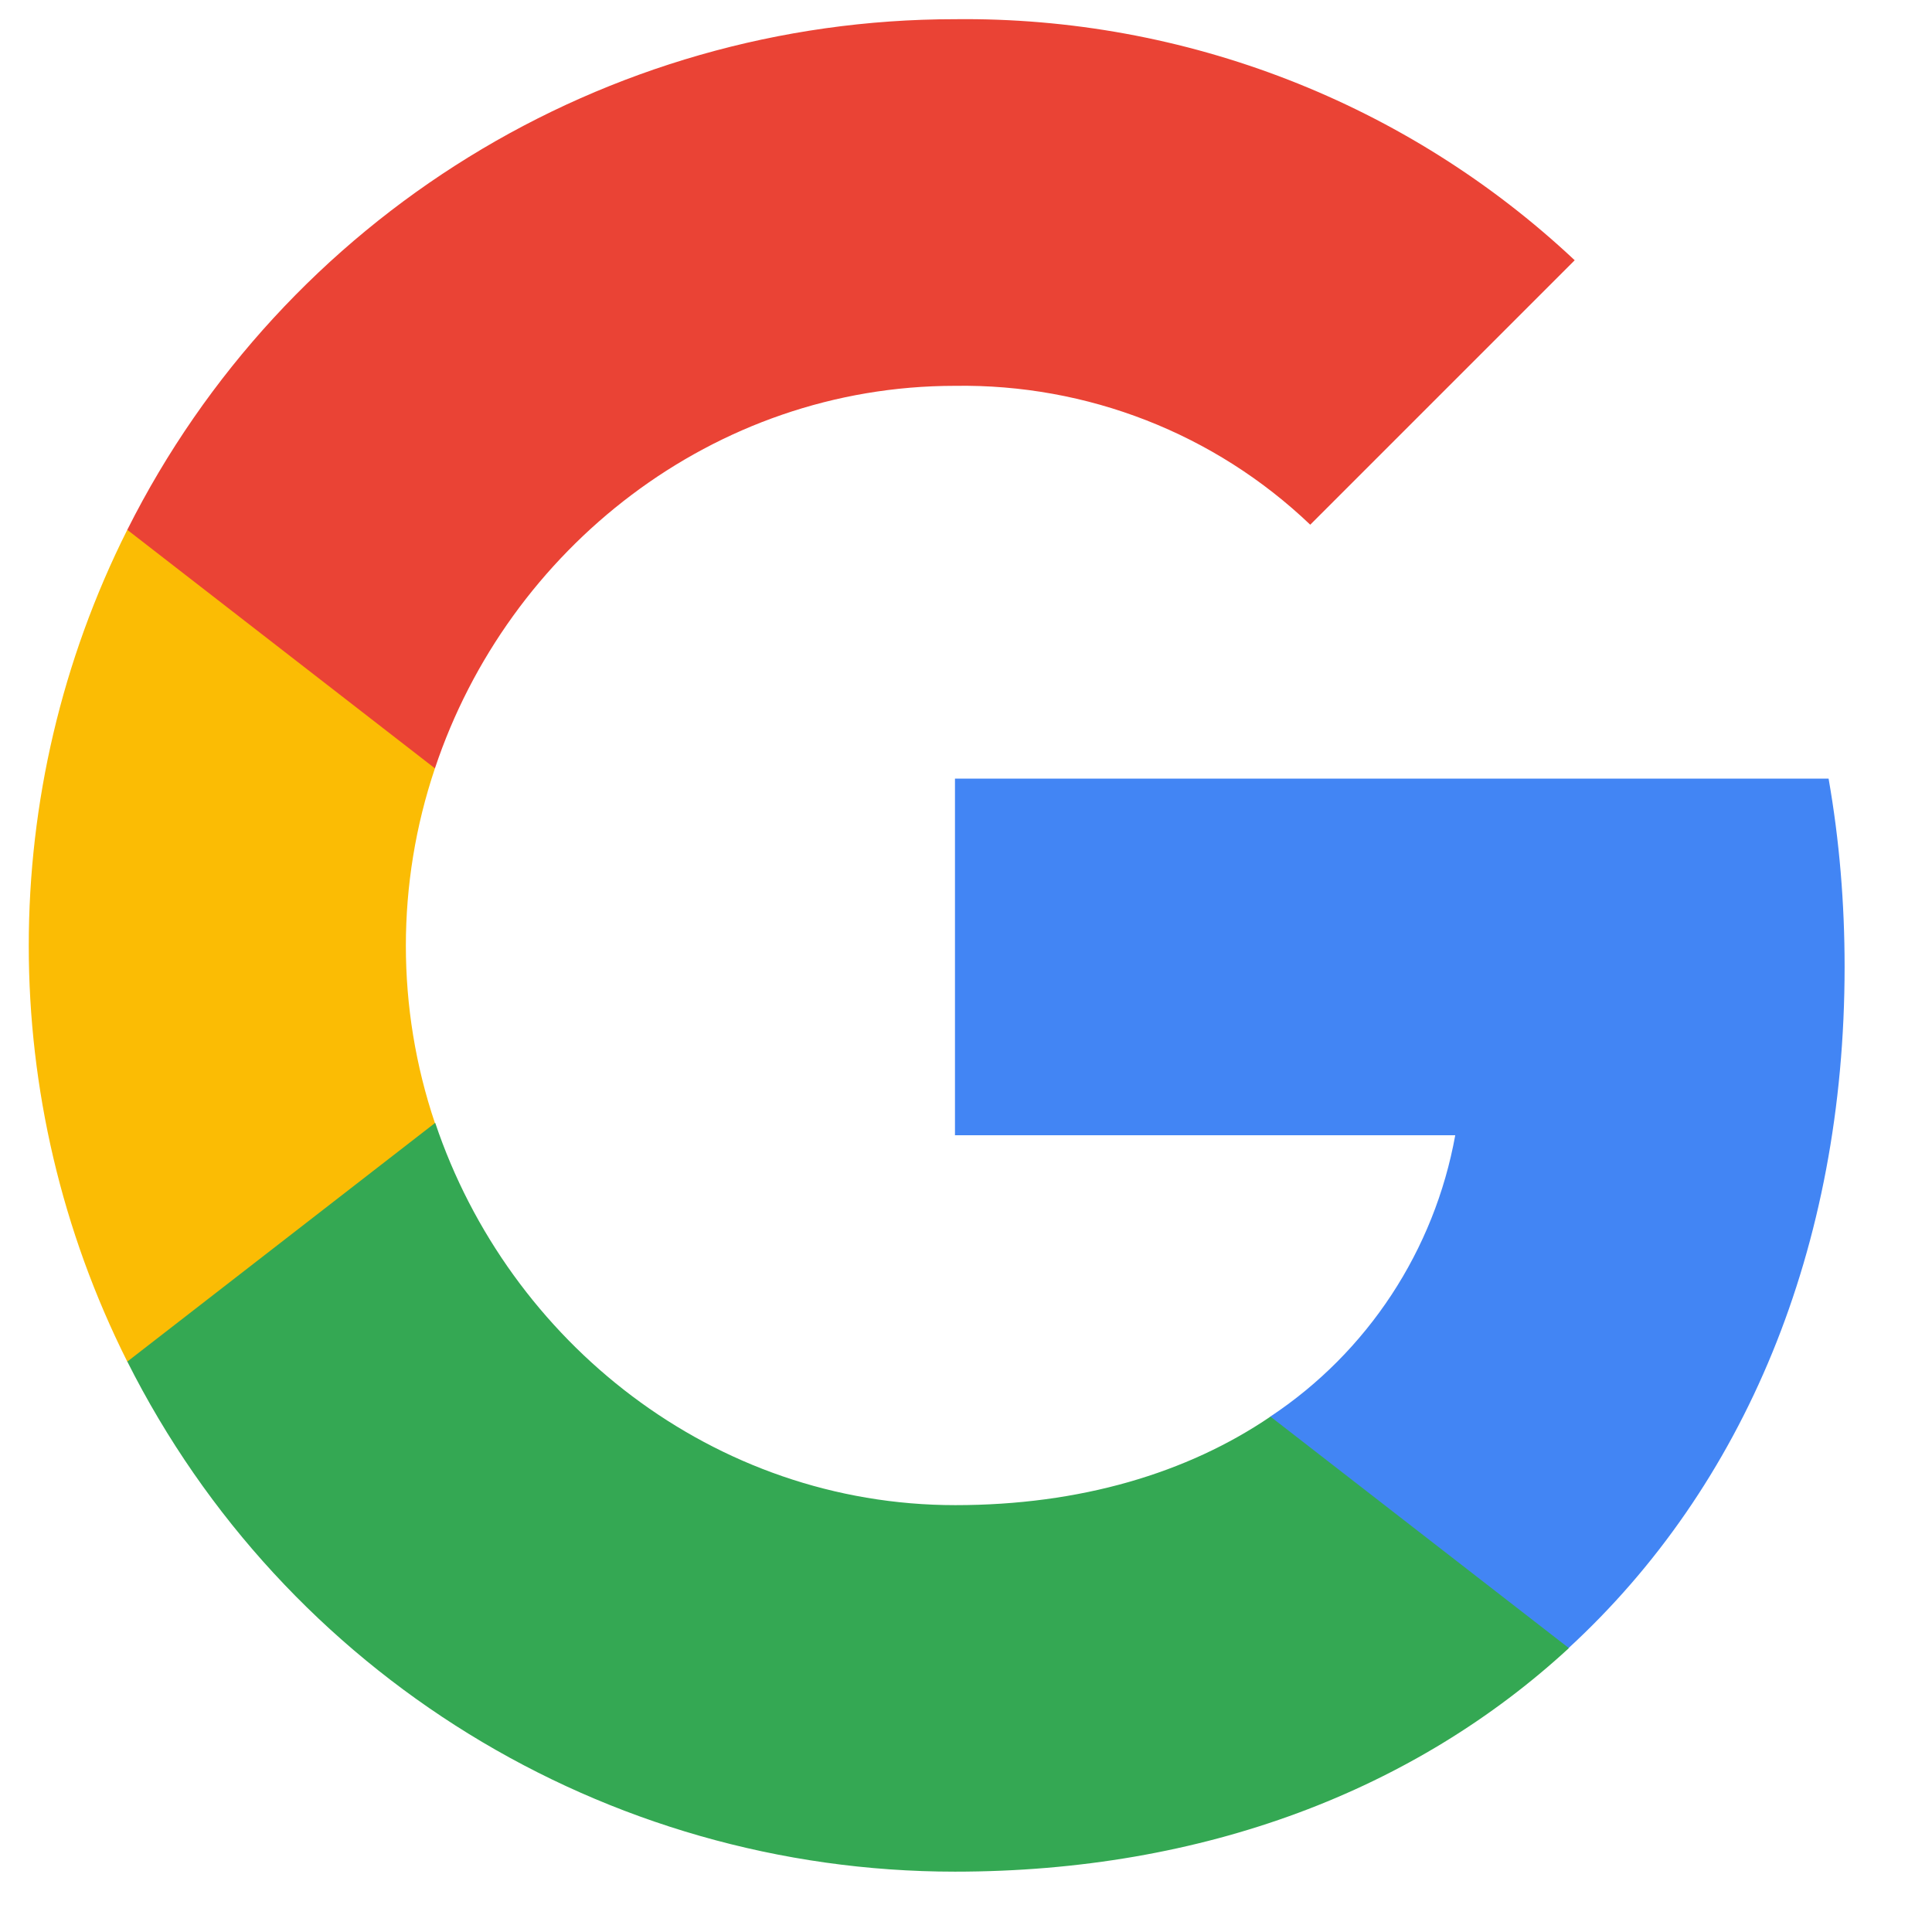 <svg width="17" height="17" viewBox="0 0 17 17" fill="none" xmlns="http://www.w3.org/2000/svg">
<g clip-path="url(#clip0_2924_3919)">
<path d="M16.231 8.507C16.231 7.953 16.186 7.396 16.09 6.851H8.403V9.989H12.805C12.622 11.001 12.035 11.897 11.176 12.466V14.502H13.802C15.345 13.082 16.231 10.986 16.231 8.507Z" fill="#4285F4"/>
<path d="M8.403 16.469C10.601 16.469 12.454 15.747 13.805 14.502L11.179 12.465C10.448 12.962 9.505 13.244 8.406 13.244C6.279 13.244 4.477 11.809 3.83 9.881H1.12V11.98C2.503 14.732 5.321 16.469 8.403 16.469V16.469Z" fill="#34A853"/>
<path d="M3.827 9.882C3.486 8.87 3.486 7.774 3.827 6.761V4.662H1.12C-0.036 6.965 -0.036 9.678 1.12 11.981L3.827 9.882V9.882Z" fill="#FBBC04"/>
<path d="M8.403 3.395C9.565 3.377 10.688 3.814 11.529 4.617L13.856 2.29C12.383 0.906 10.427 0.146 8.403 0.169C5.321 0.169 2.503 1.906 1.12 4.662L3.827 6.761C4.471 4.829 6.276 3.395 8.403 3.395V3.395Z" fill="#EA4335"/>
</g>
<defs>
<clipPath id="clip0_2924_3919">
<rect width="16.3" height="16.3" fill="white" transform="translate(0.09 0.169)"/>
</clipPath>
</defs>
</svg>
